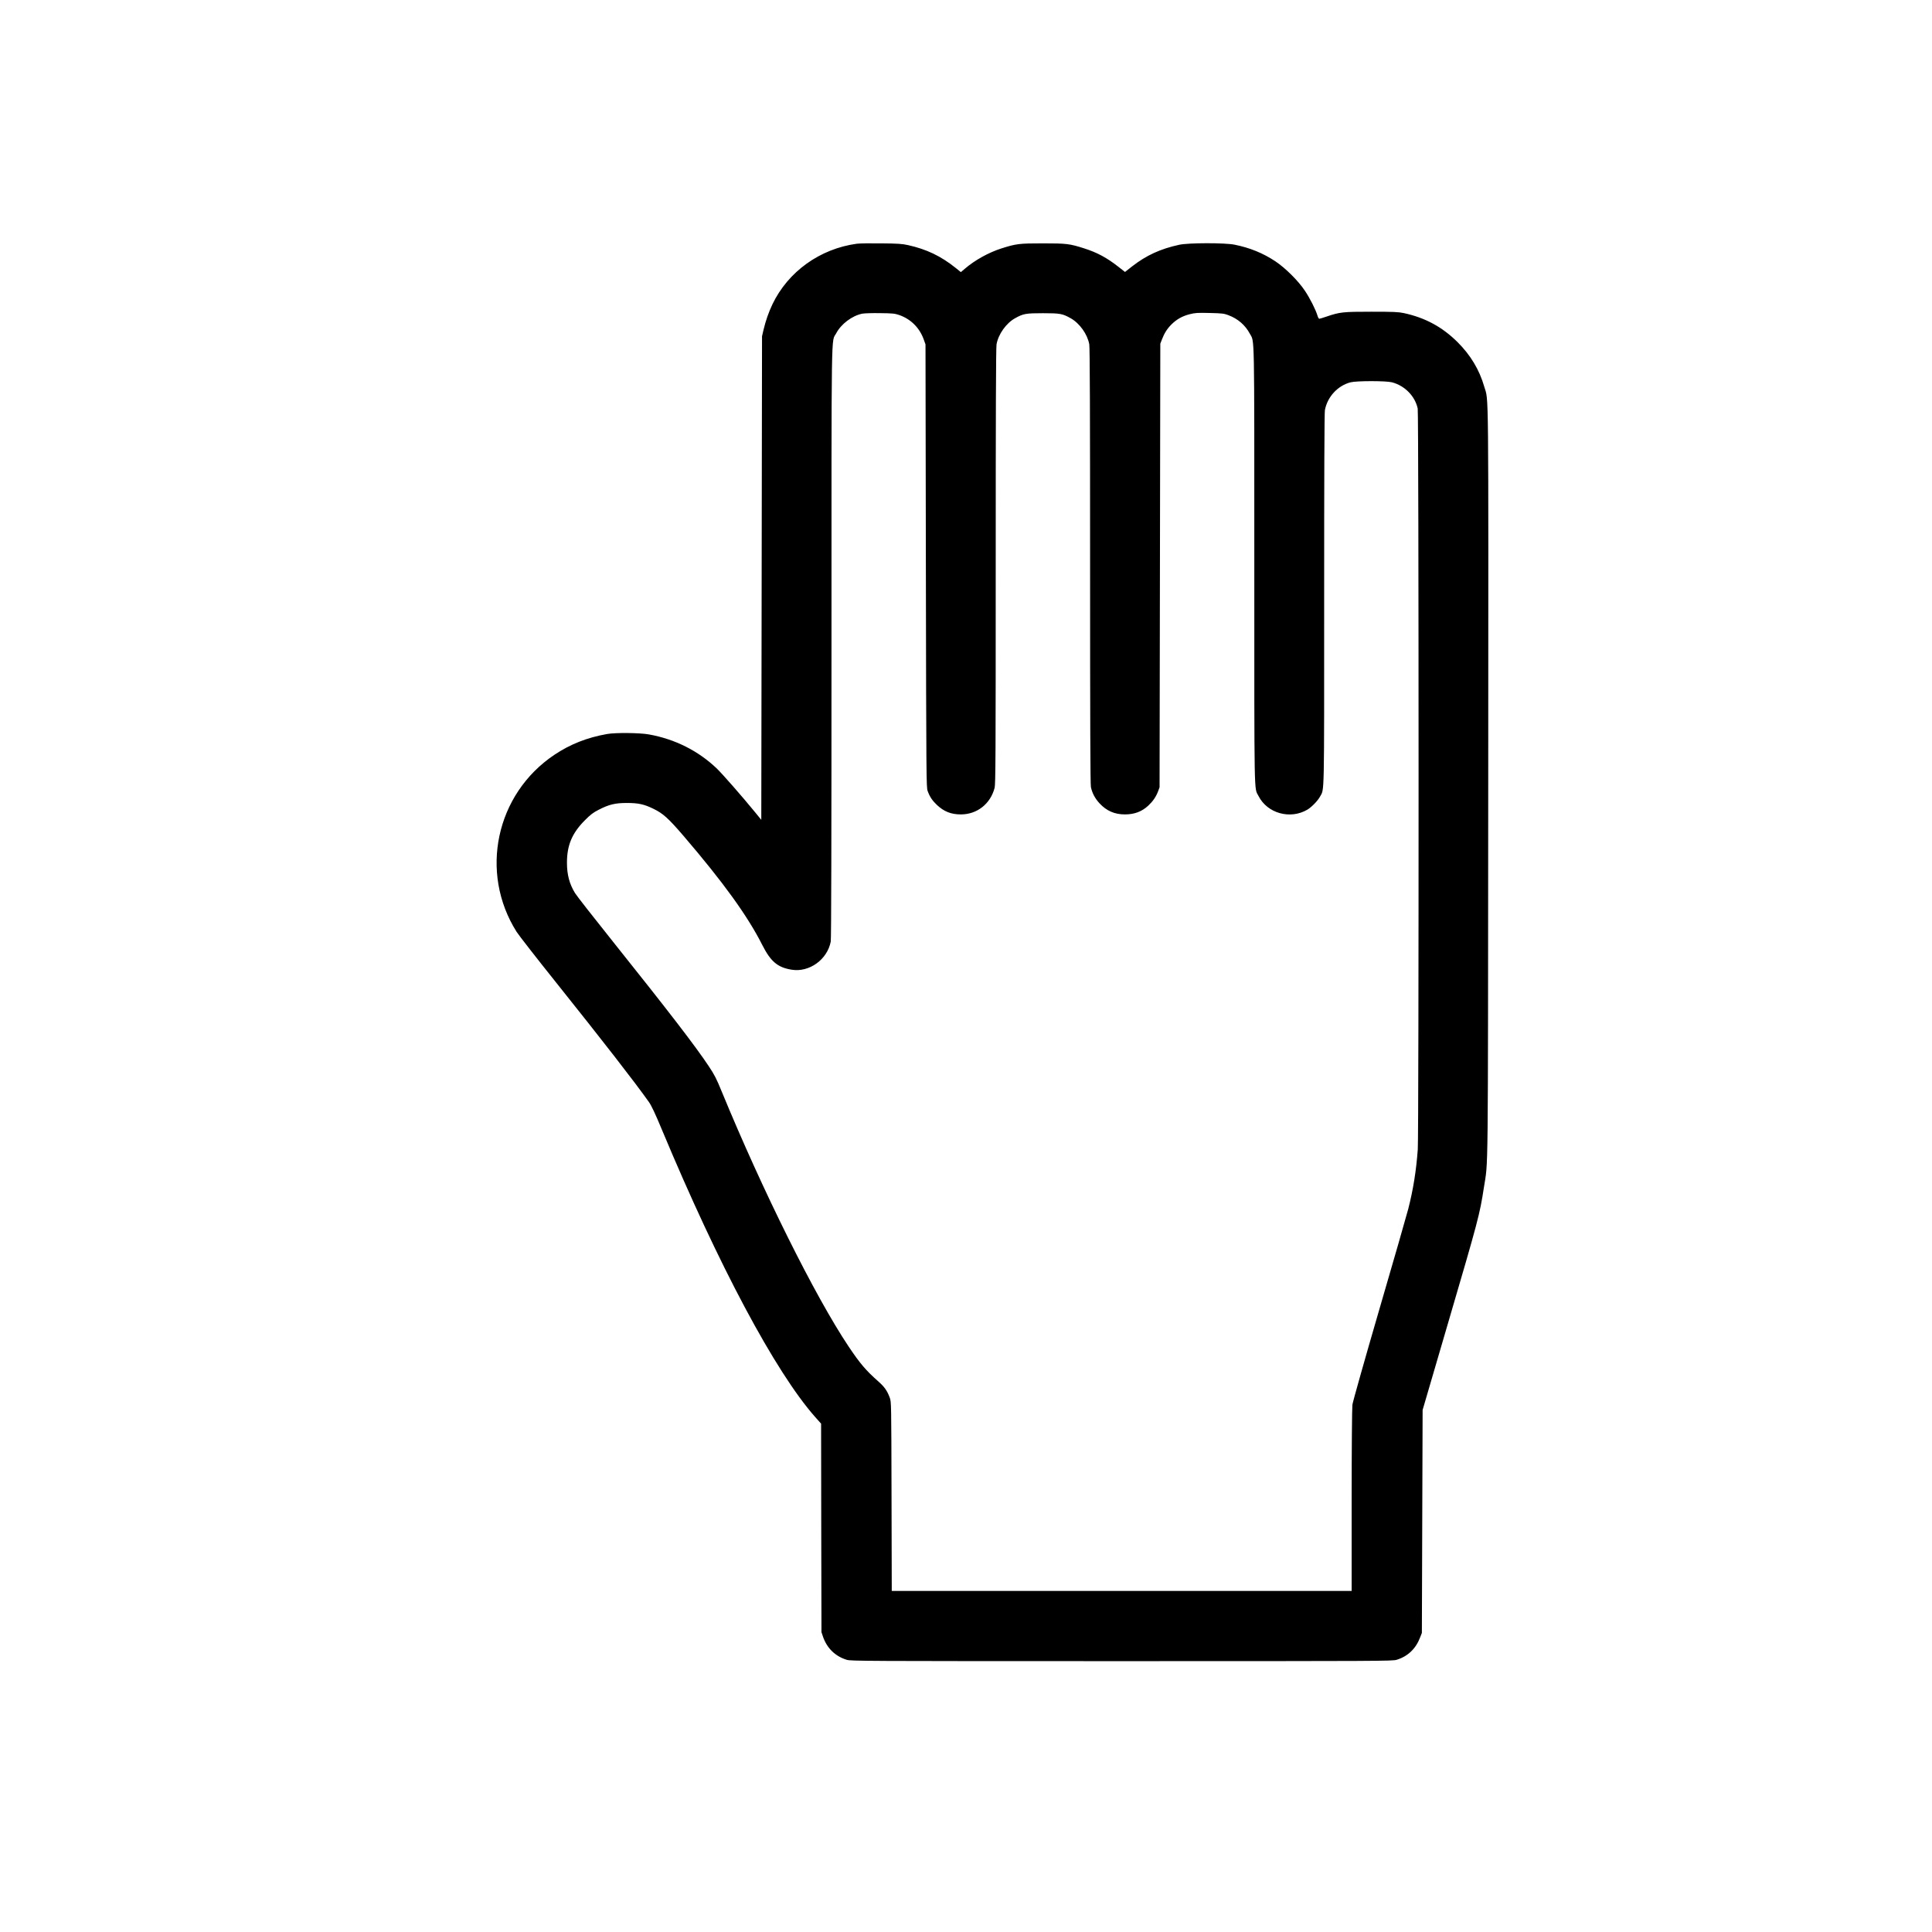 <?xml version="1.0" standalone="no"?>
<!DOCTYPE svg PUBLIC "-//W3C//DTD SVG 20010904//EN"
 "http://www.w3.org/TR/2001/REC-SVG-20010904/DTD/svg10.dtd">
<svg version="1.0" xmlns="http://www.w3.org/2000/svg"
 viewBox="0 0 2600 2600"
 preserveAspectRatio="xMidYMid meet">
<g transform="translate(0,2600) scale(0.1,-0.1)"
fill="#000000" stroke="none">
<path d="M11530 22720 c-496 -68 -924 -375 -1135 -815 -51 -108 -90 -219 -119
-340 l-21 -90 -5 -3254 -5 -3254 -85 104 c-174 213 -440 516 -516 589 -249
237 -561 393 -909 456 -125 23 -451 26 -565 6 -271 -48 -498 -138 -711 -281
-787 -528 -1011 -1582 -507 -2381 30 -47 270 -355 534 -685 626 -783 1058
-1339 1247 -1606 34 -48 84 -154 176 -375 766 -1834 1524 -3254 2059 -3861
l82 -92 2 -1403 3 -1403 21 -62 c53 -154 165 -263 319 -310 58 -17 202 -18
3700 -18 3498 0 3642 1 3700 18 151 46 259 149 317 303 l23 59 5 1500 5 1500
338 1155 c414 1411 431 1478 486 1835 60 389 55 -71 59 5460 3 5505 7 5113
-53 5320 -66 229 -184 425 -359 600 -206 205 -437 330 -726 392 -73 15 -135
18 -435 18 -383 0 -423 -4 -605 -66 -47 -16 -90 -29 -96 -29 -6 0 -17 19 -24
43 -23 77 -99 229 -167 331 -88 134 -263 308 -399 399 -167 111 -345 183 -549
224 -133 27 -622 26 -745 -1 -254 -55 -445 -143 -636 -292 l-94 -74 -88 69
c-155 122 -287 193 -463 249 -194 62 -237 67 -554 67 -317 0 -359 -5 -555 -67
-173 -55 -360 -158 -496 -275 l-53 -45 -68 55 c-202 162 -394 253 -645 309
-78 17 -136 21 -358 23 -146 2 -294 0 -330 -5z m570 -959 c158 -55 275 -172
332 -331 l23 -65 5 -2980 c5 -2877 6 -2982 24 -3030 29 -79 62 -128 124 -187
94 -89 191 -128 323 -128 218 0 398 142 454 357 13 50 15 422 15 2983 0 2034
3 2944 11 2986 24 136 129 284 249 351 111 62 144 68 375 68 231 0 264 -6 374
-68 121 -68 226 -216 250 -351 8 -42 11 -951 11 -2982 0 -2111 3 -2938 11
-2976 17 -81 55 -153 116 -219 95 -102 203 -149 342 -149 127 0 228 38 314
118 63 59 103 118 131 190 l21 57 5 2985 5 2985 22 57 c32 84 71 145 128 202
71 70 146 112 244 137 74 19 104 21 270 17 167 -4 193 -7 251 -29 130 -49 227
-133 290 -250 64 -121 60 107 60 -3119 0 -3204 -4 -2984 56 -3101 118 -235
427 -321 658 -185 56 33 139 118 170 175 60 111 56 -67 56 2657 0 1644 3 2510
10 2545 34 179 172 329 345 374 83 21 476 21 558 0 172 -45 310 -186 346 -353
15 -72 16 -9755 1 -9970 -21 -287 -61 -539 -129 -804 -22 -84 -197 -695 -391
-1358 -193 -663 -355 -1236 -360 -1275 -5 -39 -10 -602 -10 -1287 l0 -1218
-3095 0 -3094 0 -3 1273 c-3 1256 -3 1273 -24 1328 -34 92 -70 144 -151 216
-170 150 -249 243 -403 473 -451 674 -1156 2092 -1707 3430 -72 176 -97 225
-177 345 -182 273 -537 734 -1275 1658 -267 334 -503 635 -523 669 -75 123
-108 247 -108 408 0 236 69 398 240 570 77 78 112 104 186 142 139 72 223 92
379 92 157 0 234 -17 360 -79 128 -62 199 -126 402 -362 535 -624 863 -1077
1062 -1471 113 -223 207 -302 396 -332 237 -38 479 137 525 379 7 36 10 1366
10 4025 0 4381 -5 4032 63 4160 66 126 215 238 352 265 28 5 136 9 240 7 168
-2 197 -5 255 -25z"/>
</g>
</svg>
